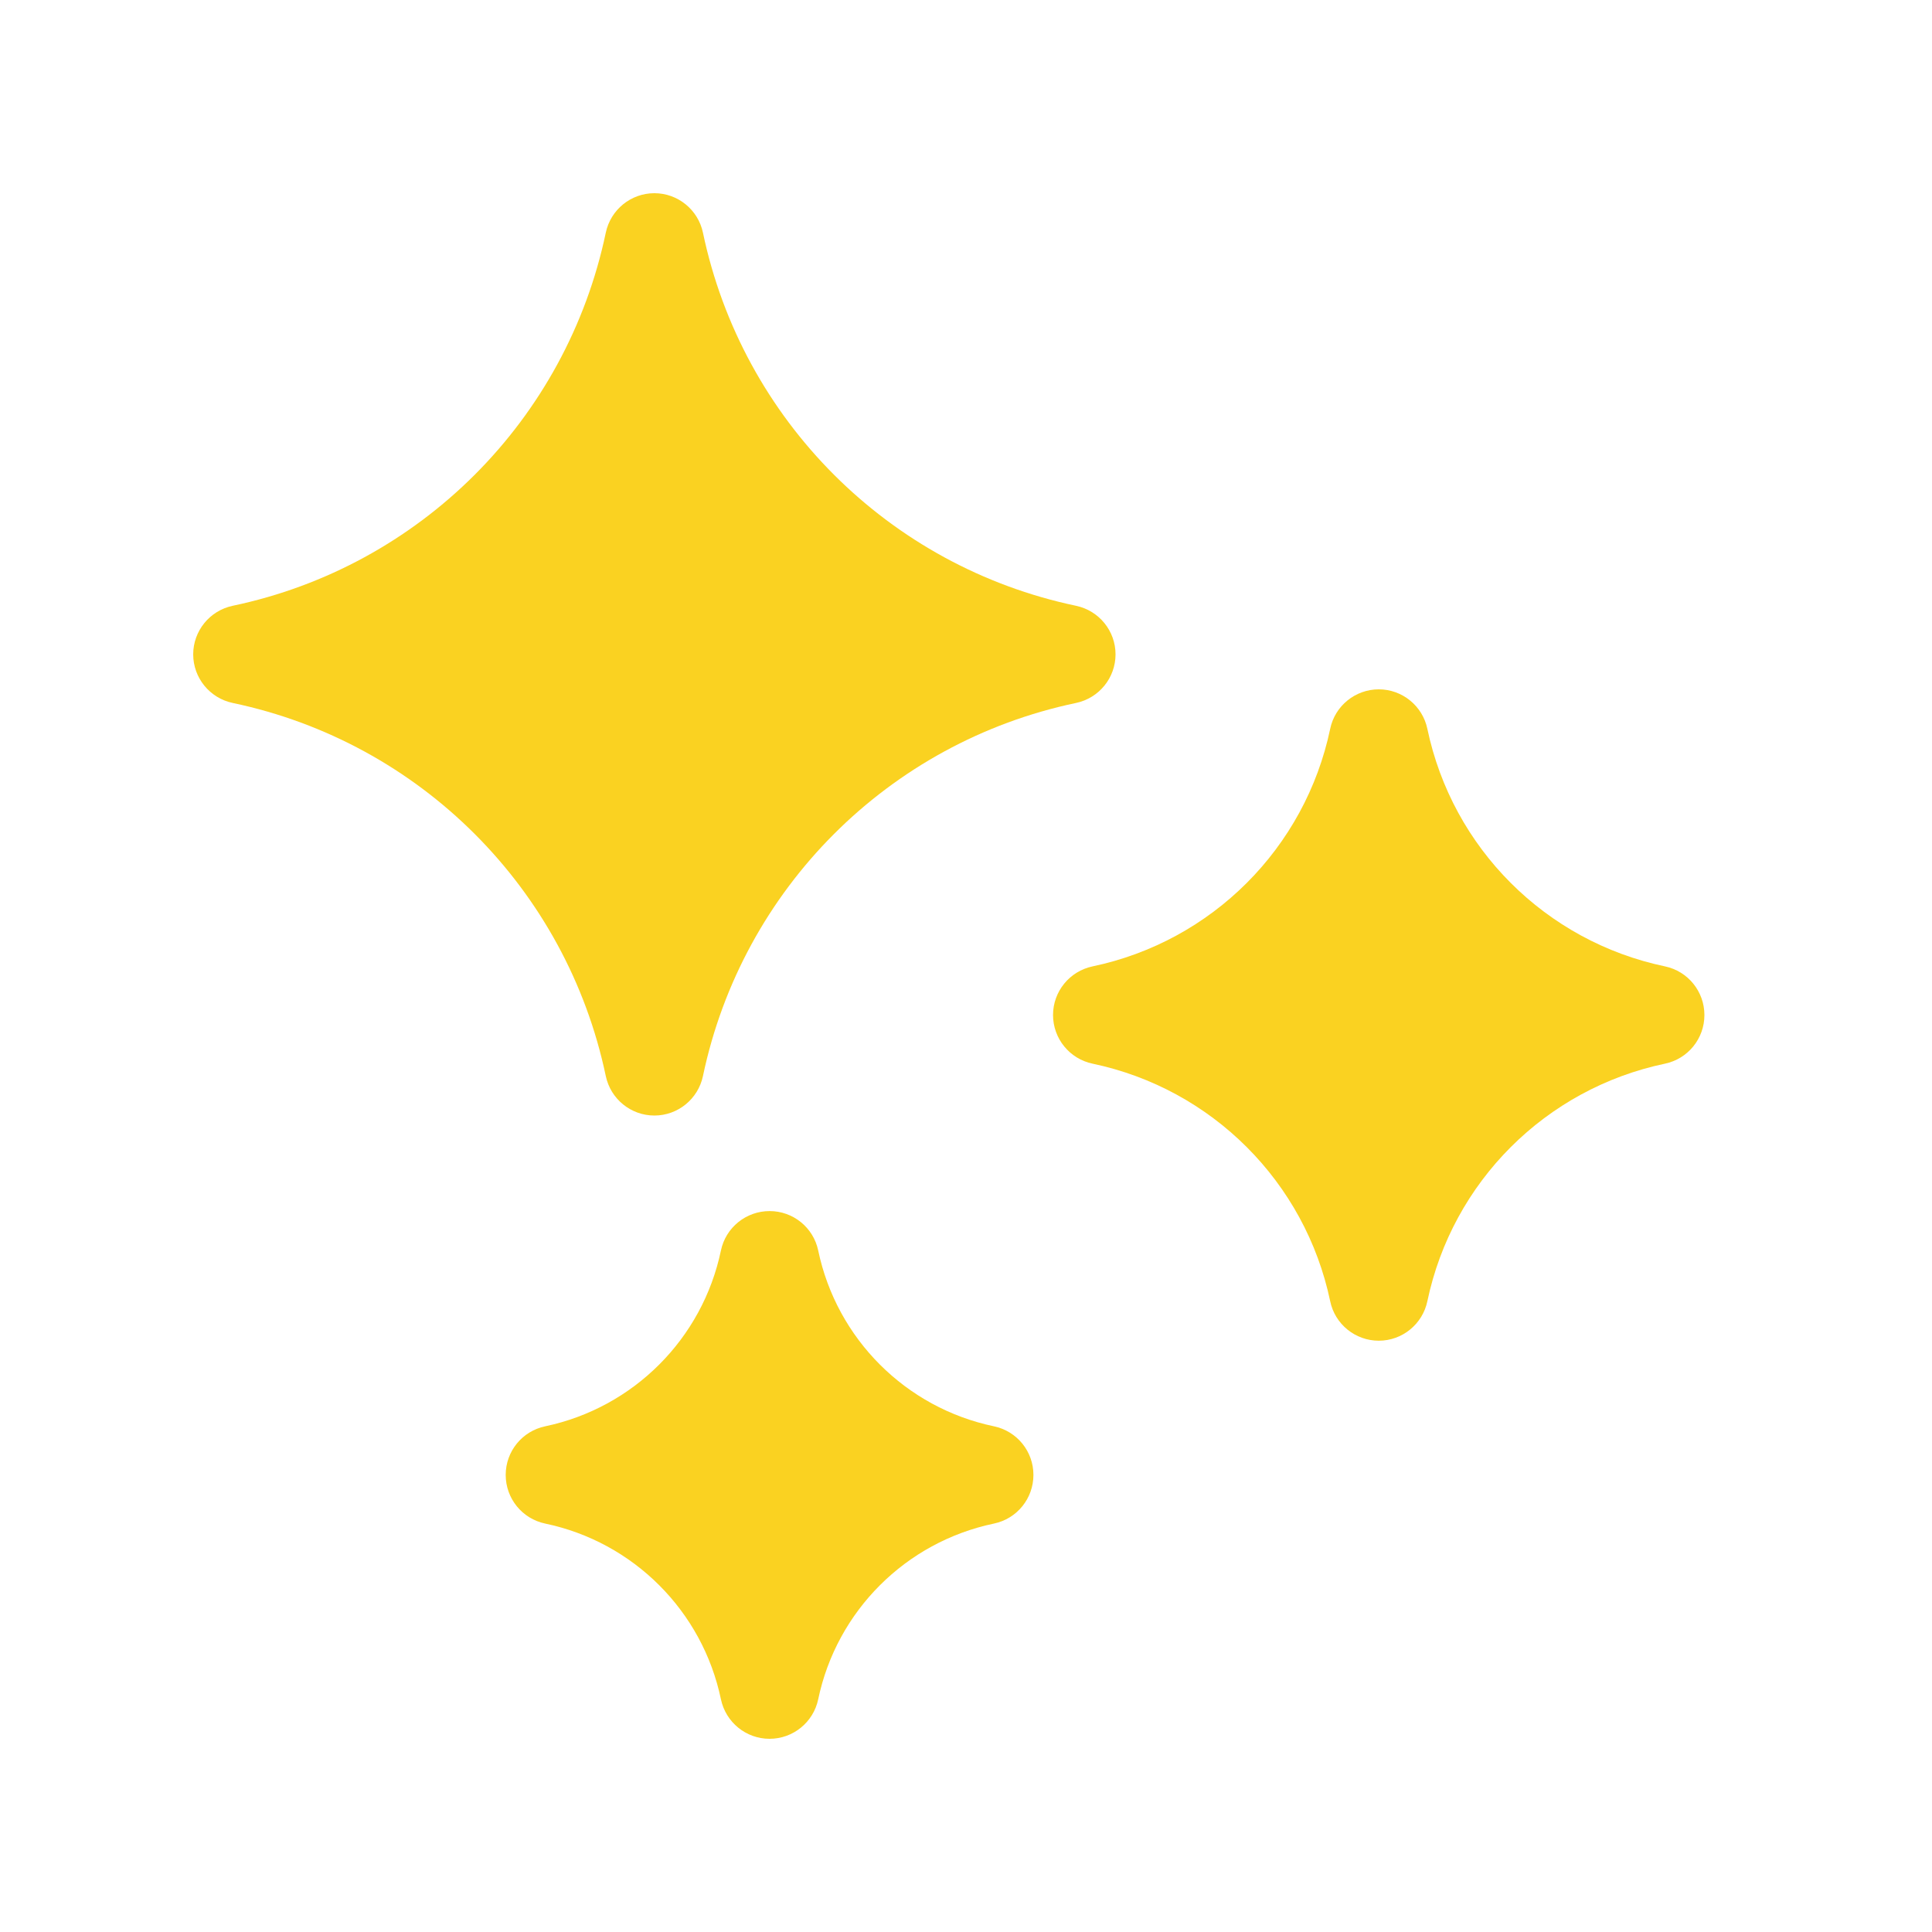 <svg width="20" height="20" viewBox="0 0 20 20" fill="none" xmlns="http://www.w3.org/2000/svg">
<g id="Ai">
<mask id="mask0_1500_2470" style="mask-type:alpha" maskUnits="userSpaceOnUse" x="0" y="0" width="20" height="20">
<rect id="Bounding box" width="20" height="20" fill="#D9D9D9"/>
</mask>
<g mask="url(#mask0_1500_2470)">
<g id="Group">
<g id="Group_2">
<path id="Vector" d="M11.139 6.271C9.2 5.864 7.684 4.348 7.277 2.409C7.227 2.171 7.017 2 6.774 2C6.531 2 6.321 2.171 6.271 2.409C5.864 4.348 4.348 5.864 2.409 6.271C2.171 6.321 2 6.531 2 6.774C2 7.017 2.171 7.227 2.409 7.277C4.348 7.684 5.864 9.2 6.271 11.139C6.321 11.377 6.531 11.548 6.774 11.548C7.017 11.548 7.227 11.377 7.277 11.139C7.684 9.2 9.2 7.684 11.139 7.277C11.377 7.227 11.548 7.017 11.548 6.774C11.548 6.531 11.377 6.321 11.139 6.271Z" fill="#FAD221"/>
</g>
</g>
<g id="Group_3">
<g id="Group_4">
<path id="Vector_2" d="M10.289 14.765C9.376 14.574 8.661 13.859 8.47 12.945C8.42 12.707 8.21 12.537 7.967 12.537C7.723 12.537 7.513 12.707 7.463 12.945C7.272 13.859 6.557 14.573 5.644 14.765C5.405 14.815 5.235 15.025 5.235 15.268C5.235 15.512 5.405 15.722 5.644 15.772C6.557 15.963 7.272 16.677 7.463 17.591C7.513 17.829 7.723 18 7.966 18C8.21 18 8.42 17.829 8.47 17.591C8.661 16.677 9.376 15.963 10.289 15.772C10.528 15.722 10.698 15.512 10.698 15.268C10.698 15.025 10.528 14.815 10.289 14.765Z" fill="#FAD221"/>
</g>
</g>
<g id="Group_5">
<g id="Group_6">
<path id="Vector_3" d="M17.236 10.004C16 9.745 15.035 8.78 14.776 7.545C14.726 7.307 14.516 7.136 14.273 7.136C14.03 7.136 13.819 7.307 13.77 7.545C13.511 8.78 12.545 9.745 11.31 10.004C11.072 10.054 10.901 10.264 10.901 10.507C10.901 10.751 11.072 10.961 11.31 11.011C12.545 11.27 13.511 12.235 13.77 13.47C13.819 13.708 14.03 13.879 14.273 13.879C14.516 13.879 14.726 13.708 14.776 13.47C15.035 12.235 16 11.27 17.236 11.011C17.474 10.961 17.644 10.751 17.644 10.508C17.644 10.264 17.474 10.054 17.236 10.004Z" fill="#FAD221"/>
</g>
</g>
</g>
</g>
</svg>
